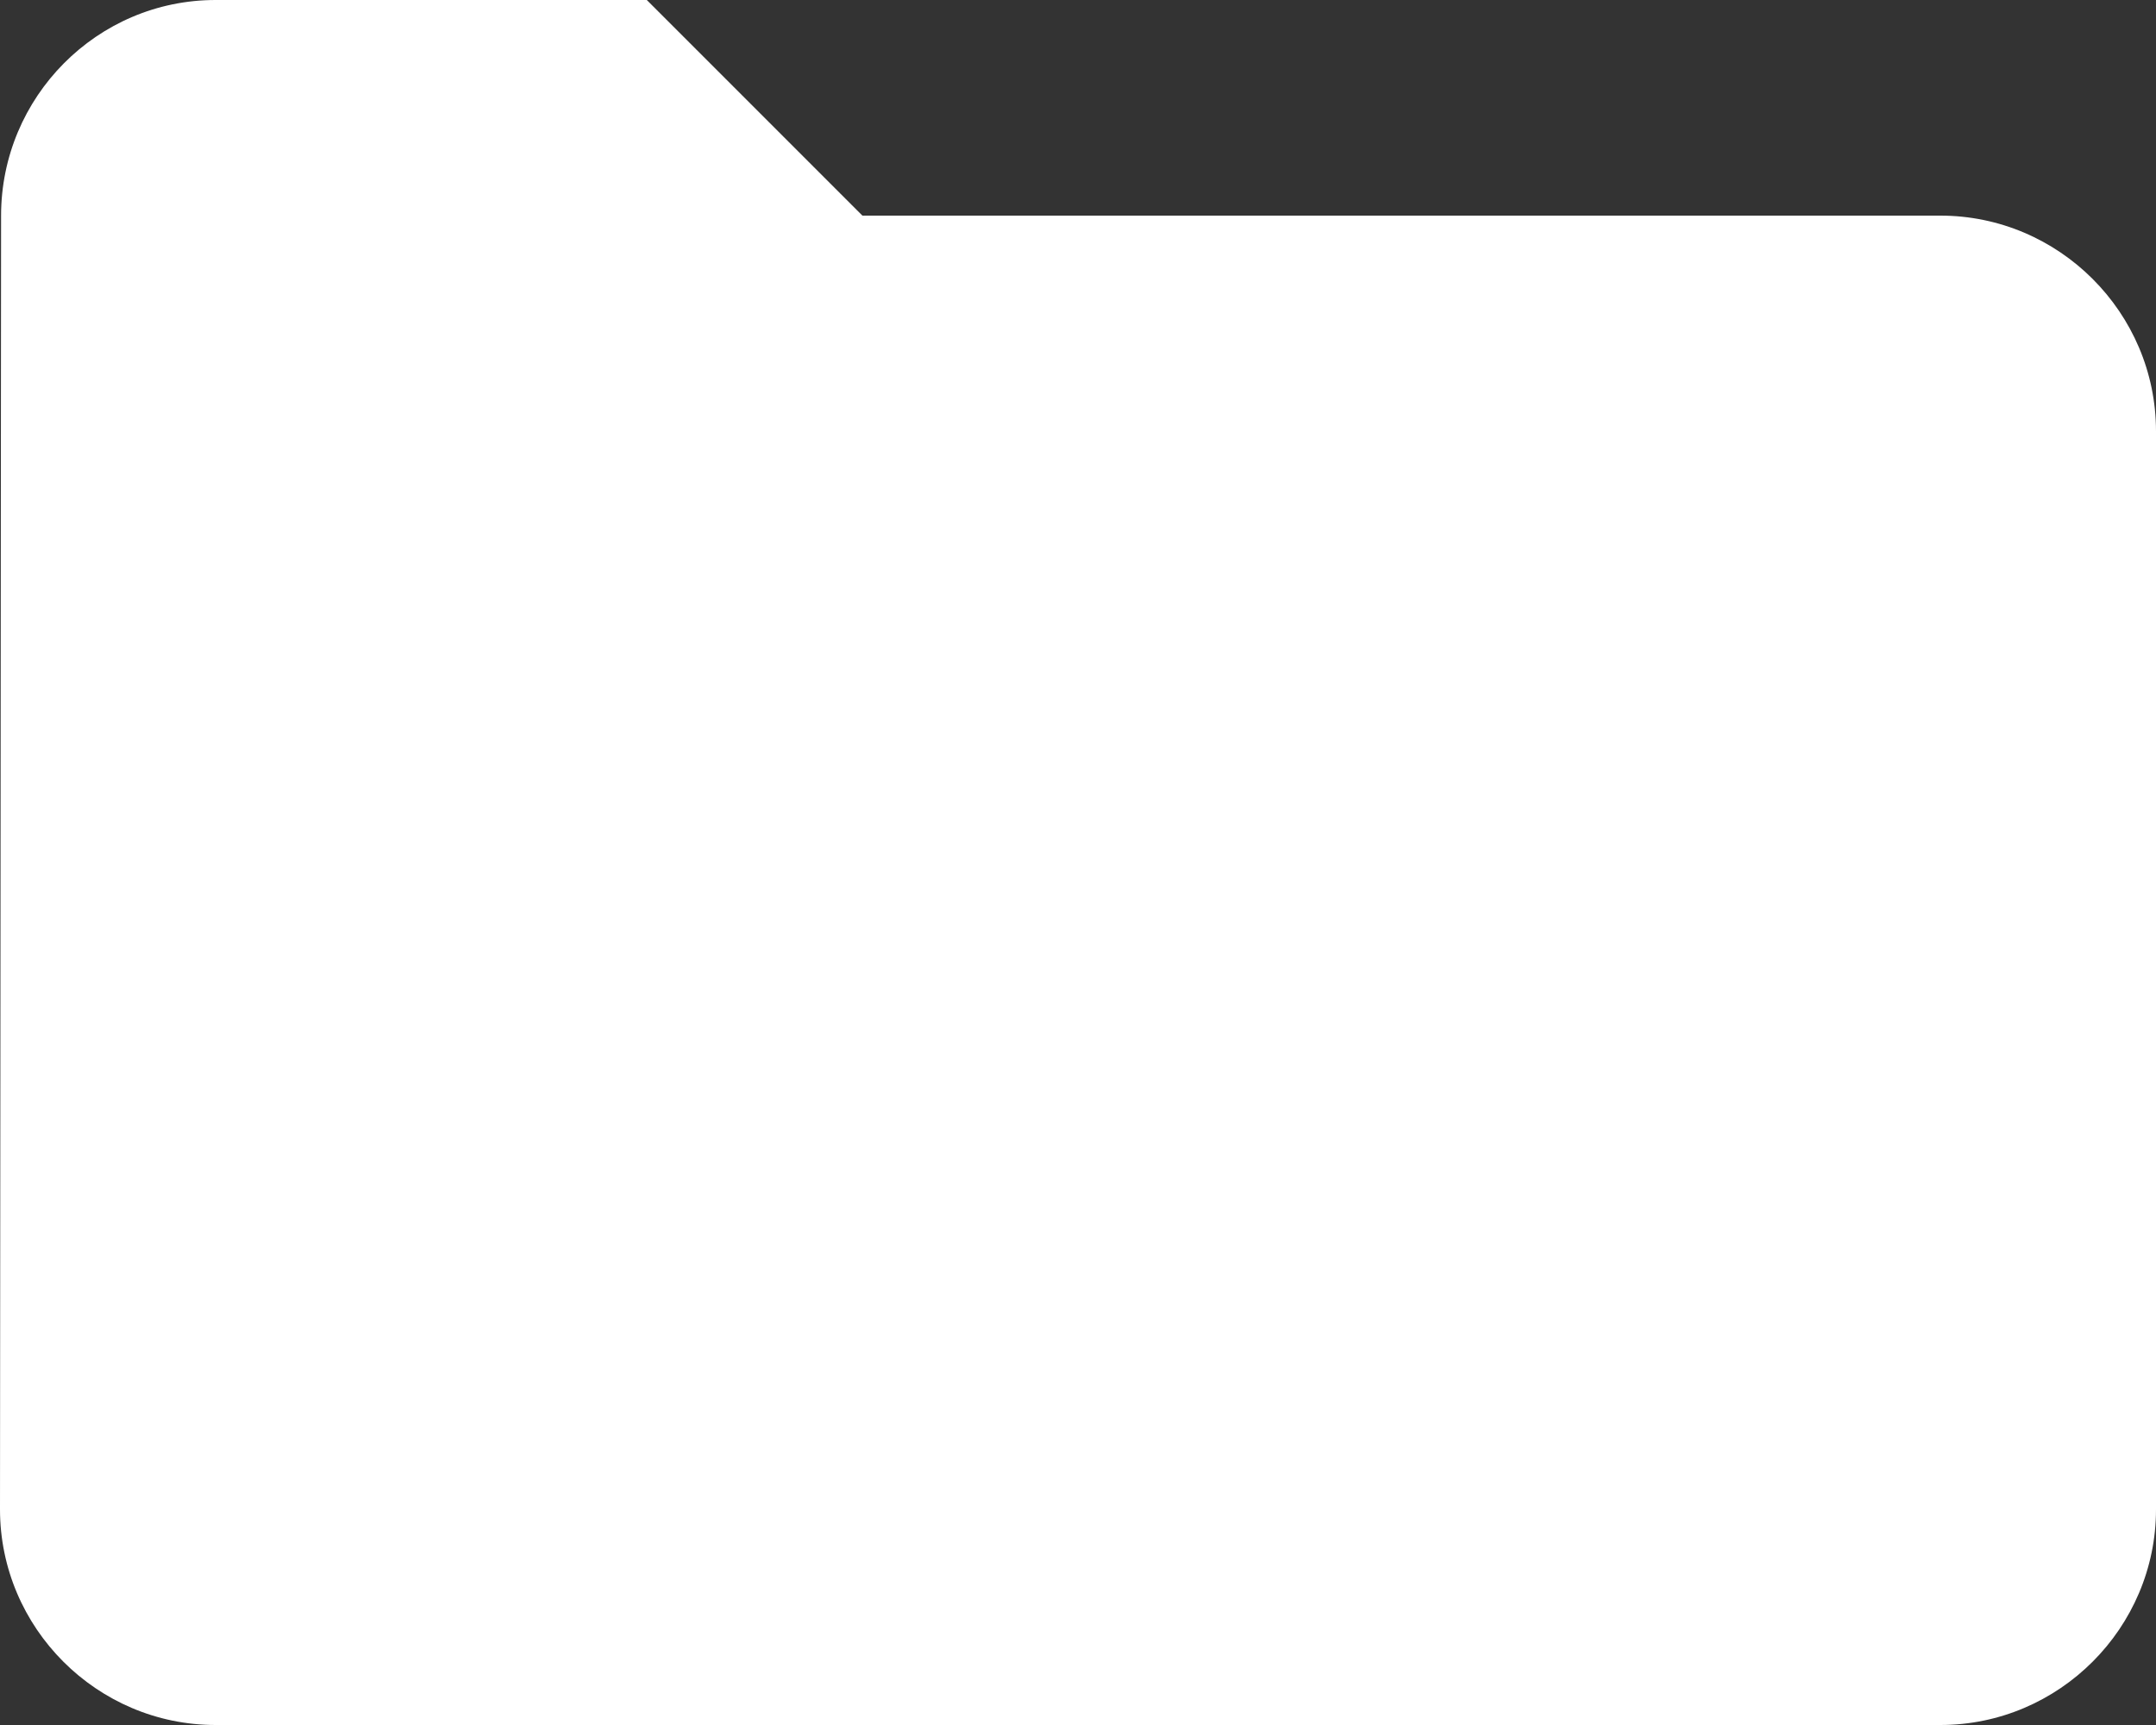 <svg width="20" height="16" viewBox="0 0 20 16" xmlns="http://www.w3.org/2000/svg"><rect x="0" y="0" width="20" height="16" fill="#333333" stroke="none"/><title>kansio-0</title><g fill="none" fill-rule="evenodd"><path d="M-2-4h24v24H-2V-4z"/><path d="M2 0C.9 0 .01.9.01 2L0 14c0 1.1.9 2 2 2h16c1.1 0 2-.9 2-2V4c0-1.1-.9-2-2-2H8L6 0H2z" fill="#FFF"/></g></svg>